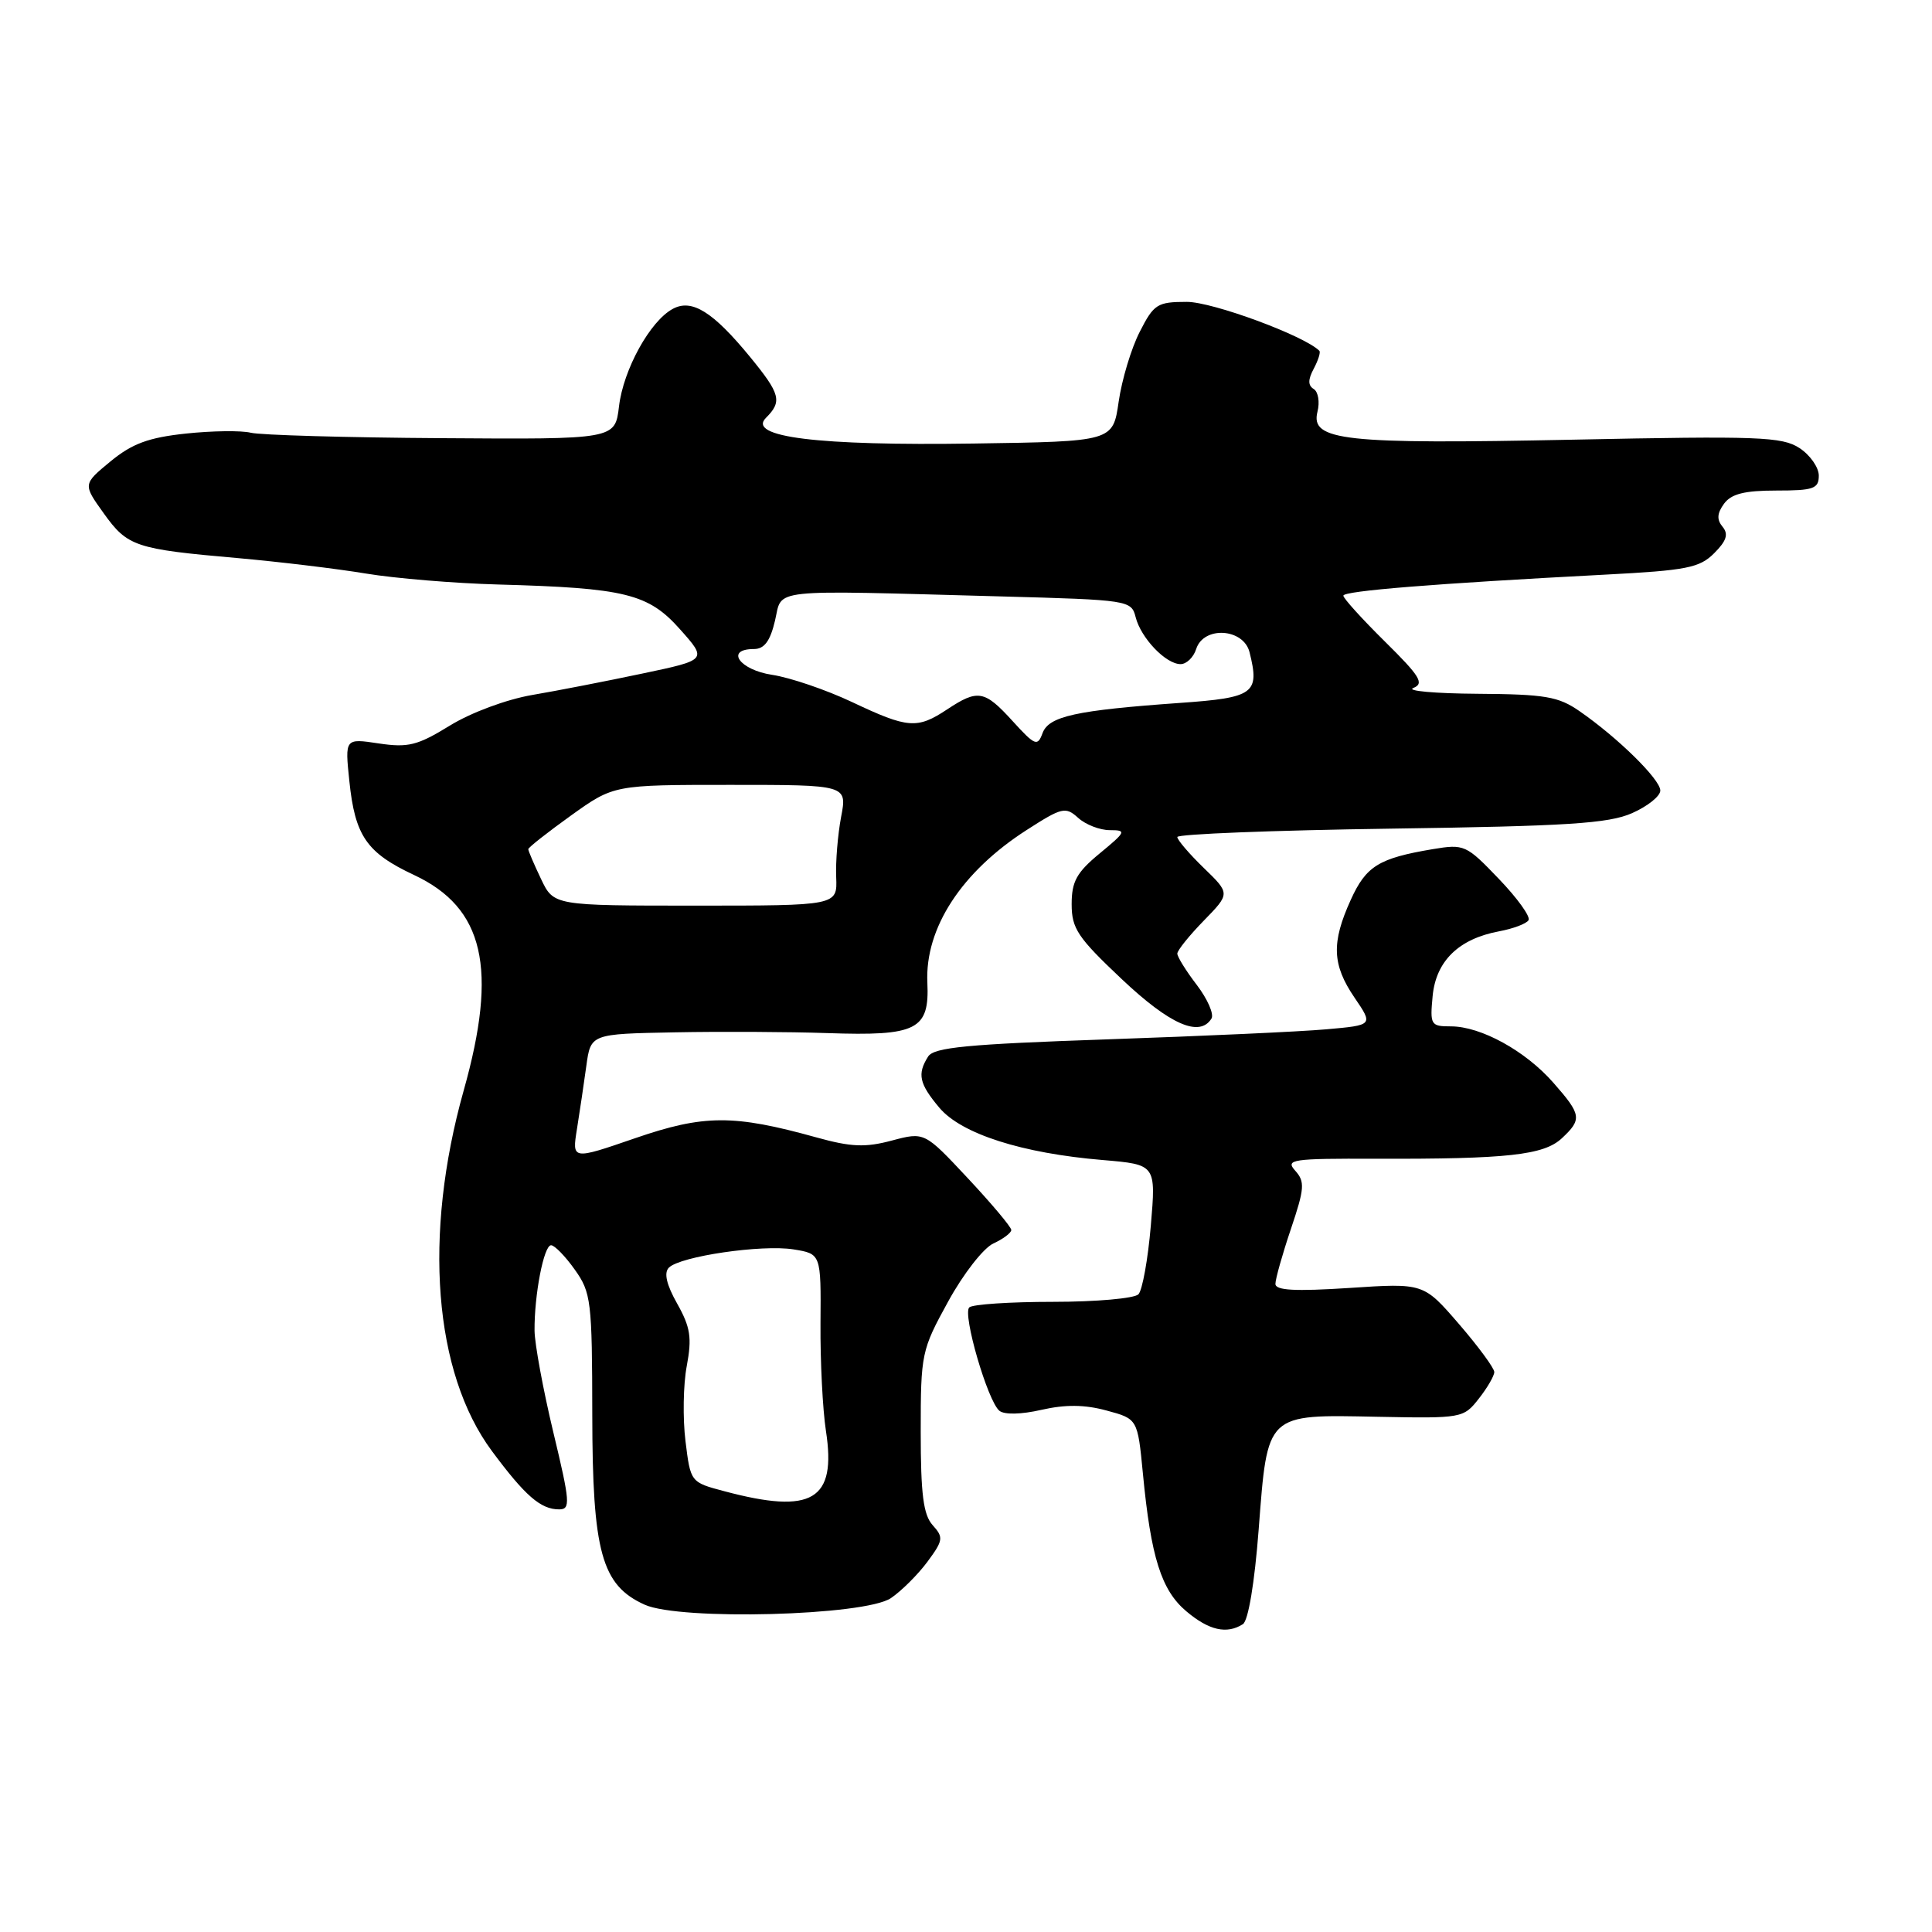 <?xml version="1.0" encoding="UTF-8" standalone="no"?>
<!DOCTYPE svg PUBLIC "-//W3C//DTD SVG 1.1//EN" "http://www.w3.org/Graphics/SVG/1.1/DTD/svg11.dtd" >
<svg xmlns="http://www.w3.org/2000/svg" xmlns:xlink="http://www.w3.org/1999/xlink" version="1.1" viewBox="0 0 256 256">
 <g >
 <path fill="currentColor"
d=" M 164.69 215.21 C 165.40 214.76 166.24 209.75 166.78 202.67 C 167.97 187.16 167.68 187.43 182.49 187.73 C 193.71 187.95 193.92 187.92 195.94 185.34 C 197.07 183.91 198.00 182.31 198.00 181.80 C 198.00 181.29 195.89 178.42 193.32 175.44 C 188.63 170.01 188.63 170.01 178.82 170.66 C 171.57 171.13 169.00 170.99 169.00 170.12 C 169.00 169.47 169.92 166.20 171.05 162.85 C 172.86 157.48 172.93 156.58 171.63 155.13 C 170.28 153.63 171.14 153.50 182.33 153.54 C 199.73 153.59 204.56 153.06 206.95 150.83 C 209.65 148.31 209.56 147.71 205.84 143.48 C 202.14 139.25 196.23 136.00 192.26 136.00 C 189.58 136.00 189.47 135.81 189.83 131.99 C 190.27 127.35 193.28 124.41 198.61 123.41 C 200.49 123.06 202.26 122.40 202.54 121.93 C 202.83 121.47 201.05 119.00 198.60 116.45 C 194.28 111.94 194.02 111.82 189.83 112.52 C 182.69 113.72 181.01 114.76 178.98 119.24 C 176.40 124.92 176.51 127.82 179.48 132.19 C 181.97 135.84 181.97 135.84 175.73 136.39 C 172.30 136.70 159.25 137.29 146.71 137.72 C 128.15 138.36 123.75 138.78 122.98 140.00 C 121.51 142.32 121.80 143.60 124.47 146.78 C 127.38 150.24 135.42 152.82 146.12 153.71 C 153.18 154.31 153.18 154.31 152.49 162.40 C 152.11 166.86 151.37 170.95 150.85 171.50 C 150.32 172.05 145.23 172.50 139.54 172.50 C 133.84 172.50 128.84 172.83 128.43 173.24 C 127.52 174.14 130.87 185.65 132.42 186.93 C 133.07 187.47 135.30 187.43 138.00 186.81 C 141.17 186.09 143.72 186.11 146.62 186.90 C 150.74 188.01 150.74 188.01 151.44 195.25 C 152.50 206.35 153.88 210.72 157.20 213.51 C 160.20 216.04 162.55 216.57 164.69 215.21 Z  M 118.05 211.76 C 119.45 210.81 121.63 208.64 122.89 206.94 C 124.99 204.10 125.04 203.71 123.59 202.10 C 122.35 200.73 122.00 198.01 122.00 189.71 C 122.00 179.35 122.10 178.89 125.64 172.45 C 127.65 168.78 130.33 165.35 131.64 164.76 C 132.94 164.16 134.00 163.36 134.00 162.98 C 134.00 162.59 131.41 159.51 128.25 156.13 C 122.50 149.98 122.50 149.98 118.17 151.13 C 114.65 152.07 112.78 151.99 108.17 150.71 C 97.19 147.66 93.27 147.68 84.15 150.82 C 75.79 153.70 75.79 153.70 76.45 149.60 C 76.81 147.34 77.37 143.59 77.69 141.25 C 78.27 137.00 78.27 137.00 89.39 136.79 C 95.50 136.67 104.61 136.72 109.62 136.89 C 121.52 137.30 123.17 136.47 122.88 130.19 C 122.55 122.98 127.42 115.51 136.04 109.98 C 140.72 106.97 141.19 106.86 142.86 108.37 C 143.85 109.27 145.74 110.00 147.06 110.00 C 149.30 110.00 149.21 110.20 145.73 113.07 C 142.66 115.60 142.00 116.80 142.00 119.81 C 142.00 123.04 142.80 124.23 148.64 129.74 C 155.04 135.78 158.96 137.49 160.53 134.96 C 160.88 134.38 160.01 132.39 158.59 130.52 C 157.16 128.66 156.00 126.78 156.00 126.36 C 156.00 125.93 157.58 123.97 159.51 121.99 C 163.01 118.40 163.01 118.40 159.51 115.01 C 157.58 113.14 156.00 111.29 156.00 110.91 C 156.00 110.52 168.71 110.02 184.25 109.80 C 207.68 109.47 213.14 109.12 216.25 107.75 C 218.31 106.84 220.00 105.50 220.00 104.75 C 220.00 103.28 214.38 97.75 209.29 94.23 C 206.50 92.29 204.73 91.99 195.79 91.93 C 190.13 91.89 186.29 91.55 187.27 91.16 C 188.76 90.57 188.17 89.61 183.52 85.02 C 180.48 82.02 178.00 79.28 178.00 78.93 C 178.00 78.30 190.01 77.33 212.73 76.14 C 223.50 75.58 225.21 75.24 227.14 73.30 C 228.78 71.66 229.06 70.78 228.25 69.80 C 227.46 68.85 227.52 68.02 228.44 66.75 C 229.40 65.44 231.15 65.00 235.36 65.00 C 240.31 65.00 241.00 64.76 241.00 63.02 C 241.00 61.94 239.85 60.29 238.44 59.37 C 236.15 57.87 233.03 57.75 208.42 58.26 C 178.03 58.88 173.61 58.40 174.57 54.56 C 174.90 53.27 174.67 51.92 174.08 51.55 C 173.30 51.07 173.30 50.31 174.08 48.85 C 174.67 47.74 175.01 46.67 174.82 46.48 C 172.82 44.48 160.68 40.00 157.27 40.00 C 153.35 40.00 152.89 40.29 151.02 43.97 C 149.90 46.15 148.65 50.31 148.23 53.22 C 147.47 58.50 147.47 58.50 129.01 58.77 C 108.33 59.08 98.94 57.91 101.50 55.36 C 103.67 53.19 103.41 52.21 99.40 47.31 C 94.48 41.31 91.68 39.56 89.16 40.92 C 86.15 42.52 82.60 48.96 82.02 53.85 C 81.50 58.22 81.50 58.22 58.50 58.06 C 45.85 57.98 34.48 57.65 33.23 57.34 C 31.98 57.03 28.11 57.08 24.63 57.45 C 19.67 57.98 17.51 58.78 14.64 61.14 C 10.98 64.16 10.98 64.16 13.74 68.01 C 16.90 72.42 17.91 72.76 31.50 73.95 C 37.00 74.44 44.65 75.36 48.50 76.00 C 52.35 76.64 60.22 77.29 66.00 77.45 C 82.85 77.91 85.91 78.66 90.11 83.39 C 93.72 87.44 93.72 87.44 85.11 89.25 C 80.38 90.25 73.81 91.53 70.51 92.09 C 67.10 92.68 62.41 94.42 59.60 96.15 C 55.32 98.78 54.09 99.09 50.19 98.51 C 45.70 97.83 45.70 97.83 46.29 103.49 C 47.04 110.76 48.57 112.99 54.86 115.94 C 64.15 120.29 66.00 128.30 61.44 144.50 C 56.05 163.68 57.47 181.88 65.18 192.27 C 69.58 198.20 71.64 200.00 74.08 200.00 C 75.62 200.00 75.55 199.08 73.31 189.75 C 71.96 184.11 70.85 178.07 70.83 176.32 C 70.79 171.58 72.06 165.00 73.02 165.00 C 73.48 165.00 74.90 166.45 76.16 168.23 C 78.33 171.27 78.46 172.38 78.48 187.48 C 78.50 205.67 79.71 210.05 85.42 212.63 C 90.13 214.75 114.60 214.10 118.05 211.76 Z  M 96.00 197.60 C 91.50 196.41 91.50 196.41 90.83 190.95 C 90.46 187.95 90.53 183.47 91.00 181.00 C 91.70 177.26 91.49 175.87 89.73 172.74 C 88.30 170.20 87.95 168.65 88.63 167.97 C 90.14 166.46 100.96 164.88 105.14 165.55 C 108.79 166.14 108.79 166.14 108.72 175.32 C 108.68 180.37 109.01 186.80 109.44 189.60 C 110.86 198.79 107.63 200.70 96.00 197.60 Z  M 71.69 116.47 C 70.76 114.52 70.00 112.75 70.00 112.52 C 70.00 112.30 72.55 110.29 75.66 108.06 C 81.33 104.00 81.33 104.00 96.79 104.00 C 112.26 104.00 112.26 104.00 111.45 108.25 C 111.01 110.59 110.71 114.19 110.80 116.25 C 110.95 120.00 110.95 120.00 92.16 120.00 C 73.37 120.00 73.37 120.00 71.69 116.47 Z  M 134.18 95.55 C 130.45 91.45 129.58 91.30 125.50 94.00 C 121.53 96.63 120.31 96.53 112.91 93.03 C 109.46 91.40 104.69 89.78 102.32 89.42 C 97.98 88.77 96.03 86.00 99.90 86.00 C 101.27 86.00 102.05 84.96 102.69 82.25 C 103.72 77.92 101.32 78.18 132.70 79.03 C 149.58 79.49 149.91 79.54 150.48 81.78 C 151.18 84.55 154.48 88.00 156.43 88.00 C 157.22 88.00 158.15 87.10 158.50 86.00 C 159.48 82.92 164.77 83.24 165.57 86.42 C 166.94 91.90 166.19 92.45 156.35 93.14 C 142.55 94.12 138.97 94.90 138.14 97.15 C 137.48 98.94 137.15 98.81 134.18 95.55 Z "/>
</g>
</svg>